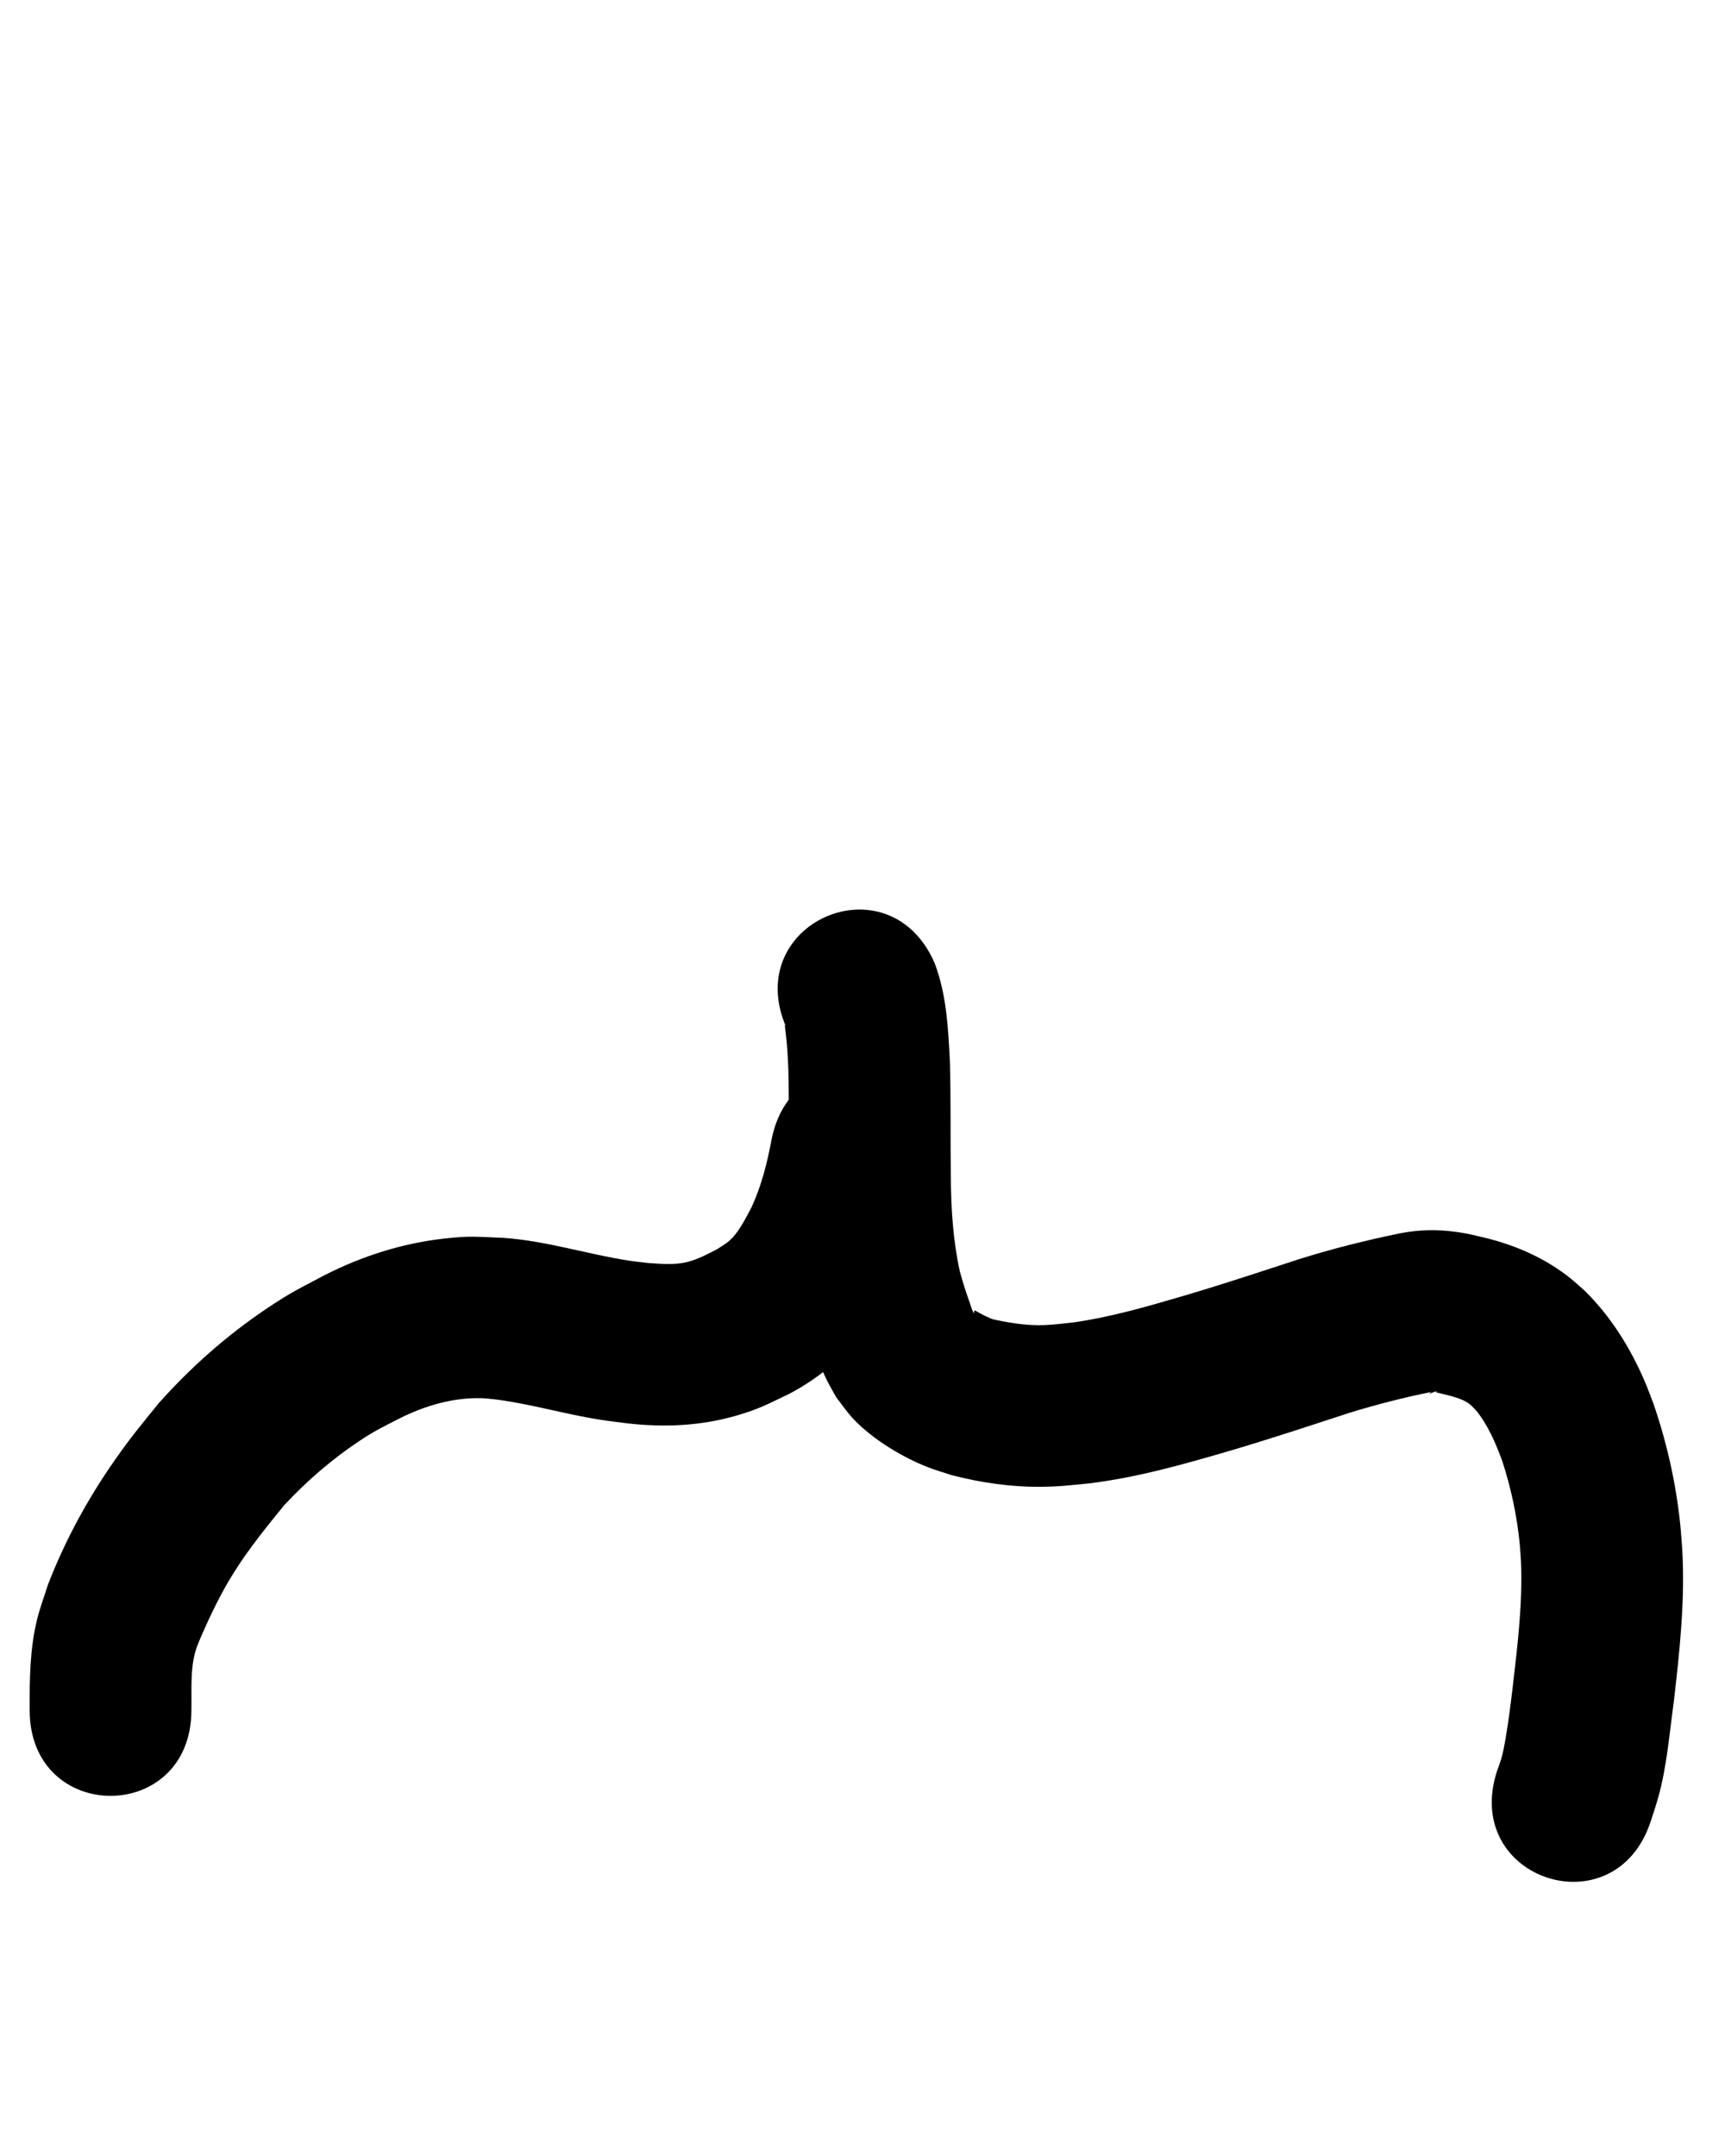 <?xml version="1.0" ?>
<svg xmlns="http://www.w3.org/2000/svg" width="800" height="1000">
<path d="m 88.757,793.184 c 0.214,-9.366 -0.696,-19.11 2.161,-28.193 0.659,-2.094 1.617,-4.083 2.426,-6.124 4.48,-10.266 9.362,-20.389 15.355,-29.873 6.906,-10.929 15.056,-20.961 23.203,-30.965 10.518,-11.257 22.35,-21.483 35.227,-29.981 7.287,-4.809 10.673,-6.292 18.378,-10.257 11.783,-5.863 24.59,-9.631 37.852,-9.276 2.024,0.054 4.034,0.349 6.051,0.523 16.323,2.04 32.138,6.776 48.362,9.38 4.239,0.68 8.508,1.149 12.763,1.724 17.469,2.012 34.528,1.3 51.471,-3.696 10.459,-3.084 13.931,-5.173 23.665,-9.77 15.131,-7.887 27.381,-18.686 37.453,-32.418 5.036,-6.867 6.964,-10.779 11.076,-18.083 8.689,-16.642 13.565,-34.834 17.222,-53.145 10.188,-52.045 -63.415,-66.454 -73.603,-14.409 v 0 c -2.026,10.699 -4.66,21.402 -9.279,31.307 -2.291,4.319 -5.374,10.511 -8.786,14.079 -2.522,2.638 -3.822,3.188 -7.032,5.294 -4.393,2.325 -8.875,4.699 -13.721,5.968 -6.132,1.606 -12.502,0.928 -18.732,0.508 -2.943,-0.367 -5.898,-0.646 -8.828,-1.102 -19.451,-3.027 -38.37,-9.208 -58.106,-10.533 -12.493,-0.47 -15.167,-1.043 -27.583,0.361 -19.292,2.183 -37.831,8.124 -55.119,16.89 -12.362,6.582 -15.716,7.964 -27.494,15.911 -18.241,12.308 -34.883,27.089 -49.503,43.503 -8.455,10.474 -12.31,14.899 -20.132,26.048 -12.683,18.077 -23.282,37.476 -31.243,58.094 -1.671,5.327 -3.662,10.564 -5.012,15.981 -3.443,13.819 -3.542,28.117 -3.491,42.254 0,53.033 75,53.033 75,0 z"/>
<path d="m 364.699,476.667 c -0.203,-0.397 -0.27,-0.901 -0.608,-1.19 -0.158,-0.135 -0.075,0.414 -0.057,0.621 0.093,1.071 0.273,2.134 0.389,3.203 0.173,1.591 0.345,3.183 0.481,4.778 0.427,5.026 0.471,7.022 0.72,12.222 0.357,16.997 0.101,33.996 0.352,50.994 0.331,16.024 0.991,32.102 3.756,47.921 0.559,3.198 1.285,6.365 1.927,9.547 3.228,11.776 6.432,24.558 11.893,35.56 1.329,2.678 2.88,5.24 4.32,7.86 2.669,3.36 5.046,6.973 8.006,10.08 8.901,9.342 22.555,17.646 34.605,22.322 3.552,1.378 7.228,2.409 10.842,3.613 13.54,3.502 27.477,5.541 41.485,5.405 9.086,-0.088 13.604,-0.729 22.6,-1.611 22.037,-2.731 43.476,-8.786 64.732,-15.019 18.724,-5.501 37.24,-11.659 55.789,-17.712 12.475,-3.813 25.134,-7.081 37.927,-9.642 -3.341,2.271 2.83,-1.027 2.576,-0.204 -0.029,0.095 -1.229,0.15 -0.293,0.404 2.034,0.553 4.103,0.972 6.143,1.505 2.908,0.843 5.932,1.694 8.5,3.375 1.465,0.959 2.759,2.447 3.956,3.698 5.508,6.93 8.957,15.121 11.994,23.353 4.02,12.435 6.779,25.267 8.058,38.278 0.271,2.757 0.395,5.526 0.592,8.29 0.784,18.89 -1.464,37.72 -3.643,56.447 -0.979,8.381 -2.005,16.76 -3.423,25.08 -0.593,3.48 -1.19,6.993 -2.225,10.379 -0.54,1.767 -1.22,3.488 -1.829,5.232 -16.443,50.42 54.862,73.673 71.304,23.253 v 0 c 1.148,-3.645 2.415,-7.254 3.443,-10.934 4.035,-14.453 5.186,-29.559 7.23,-44.36 2.724,-23.512 5.297,-47.17 3.921,-70.876 -0.328,-4.029 -0.556,-8.067 -0.983,-12.086 -2.008,-18.919 -6.225,-37.573 -12.416,-55.557 -1.327,-3.388 -2.547,-6.82 -3.981,-10.165 -6.684,-15.596 -15.797,-30.208 -27.935,-42.14 -2.306,-1.997 -4.524,-4.099 -6.917,-5.991 -11.095,-8.774 -24.066,-14.604 -37.716,-18.102 -5.788,-1.383 -8.915,-2.279 -14.789,-3.103 -8.824,-1.237 -17.711,-1.067 -26.451,0.715 -15.618,3.188 -31.098,7.1 -46.316,11.852 -17.84,5.825 -35.647,11.753 -53.654,17.05 -16.836,4.956 -33.791,9.886 -51.2,12.365 -4.686,0.504 -8.922,1.056 -13.604,1.237 -6.986,0.271 -13.924,-0.702 -20.757,-2.082 -3.126,-0.649 -2.649,-0.388 -5.867,-1.842 -1.084,-0.49 -2.132,-1.056 -3.188,-1.603 -0.773,-0.401 -1.468,-0.978 -2.298,-1.241 -0.806,-0.255 -0.16,5.685 0.526,2.48 -1.459,-1.047 -2.583,-5.276 -3.053,-6.579 -1.688,-4.678 -3.198,-9.422 -4.471,-14.23 -3.1,-14.253 -4.02,-28.778 -4.125,-43.348 -0.273,-17.866 0.075,-35.735 -0.436,-53.597 -0.793,-15.502 -1.506,-31.38 -7.145,-46.023 -21.297,-48.569 -89.984,-18.451 -68.687,30.118 z"/>
</svg>
